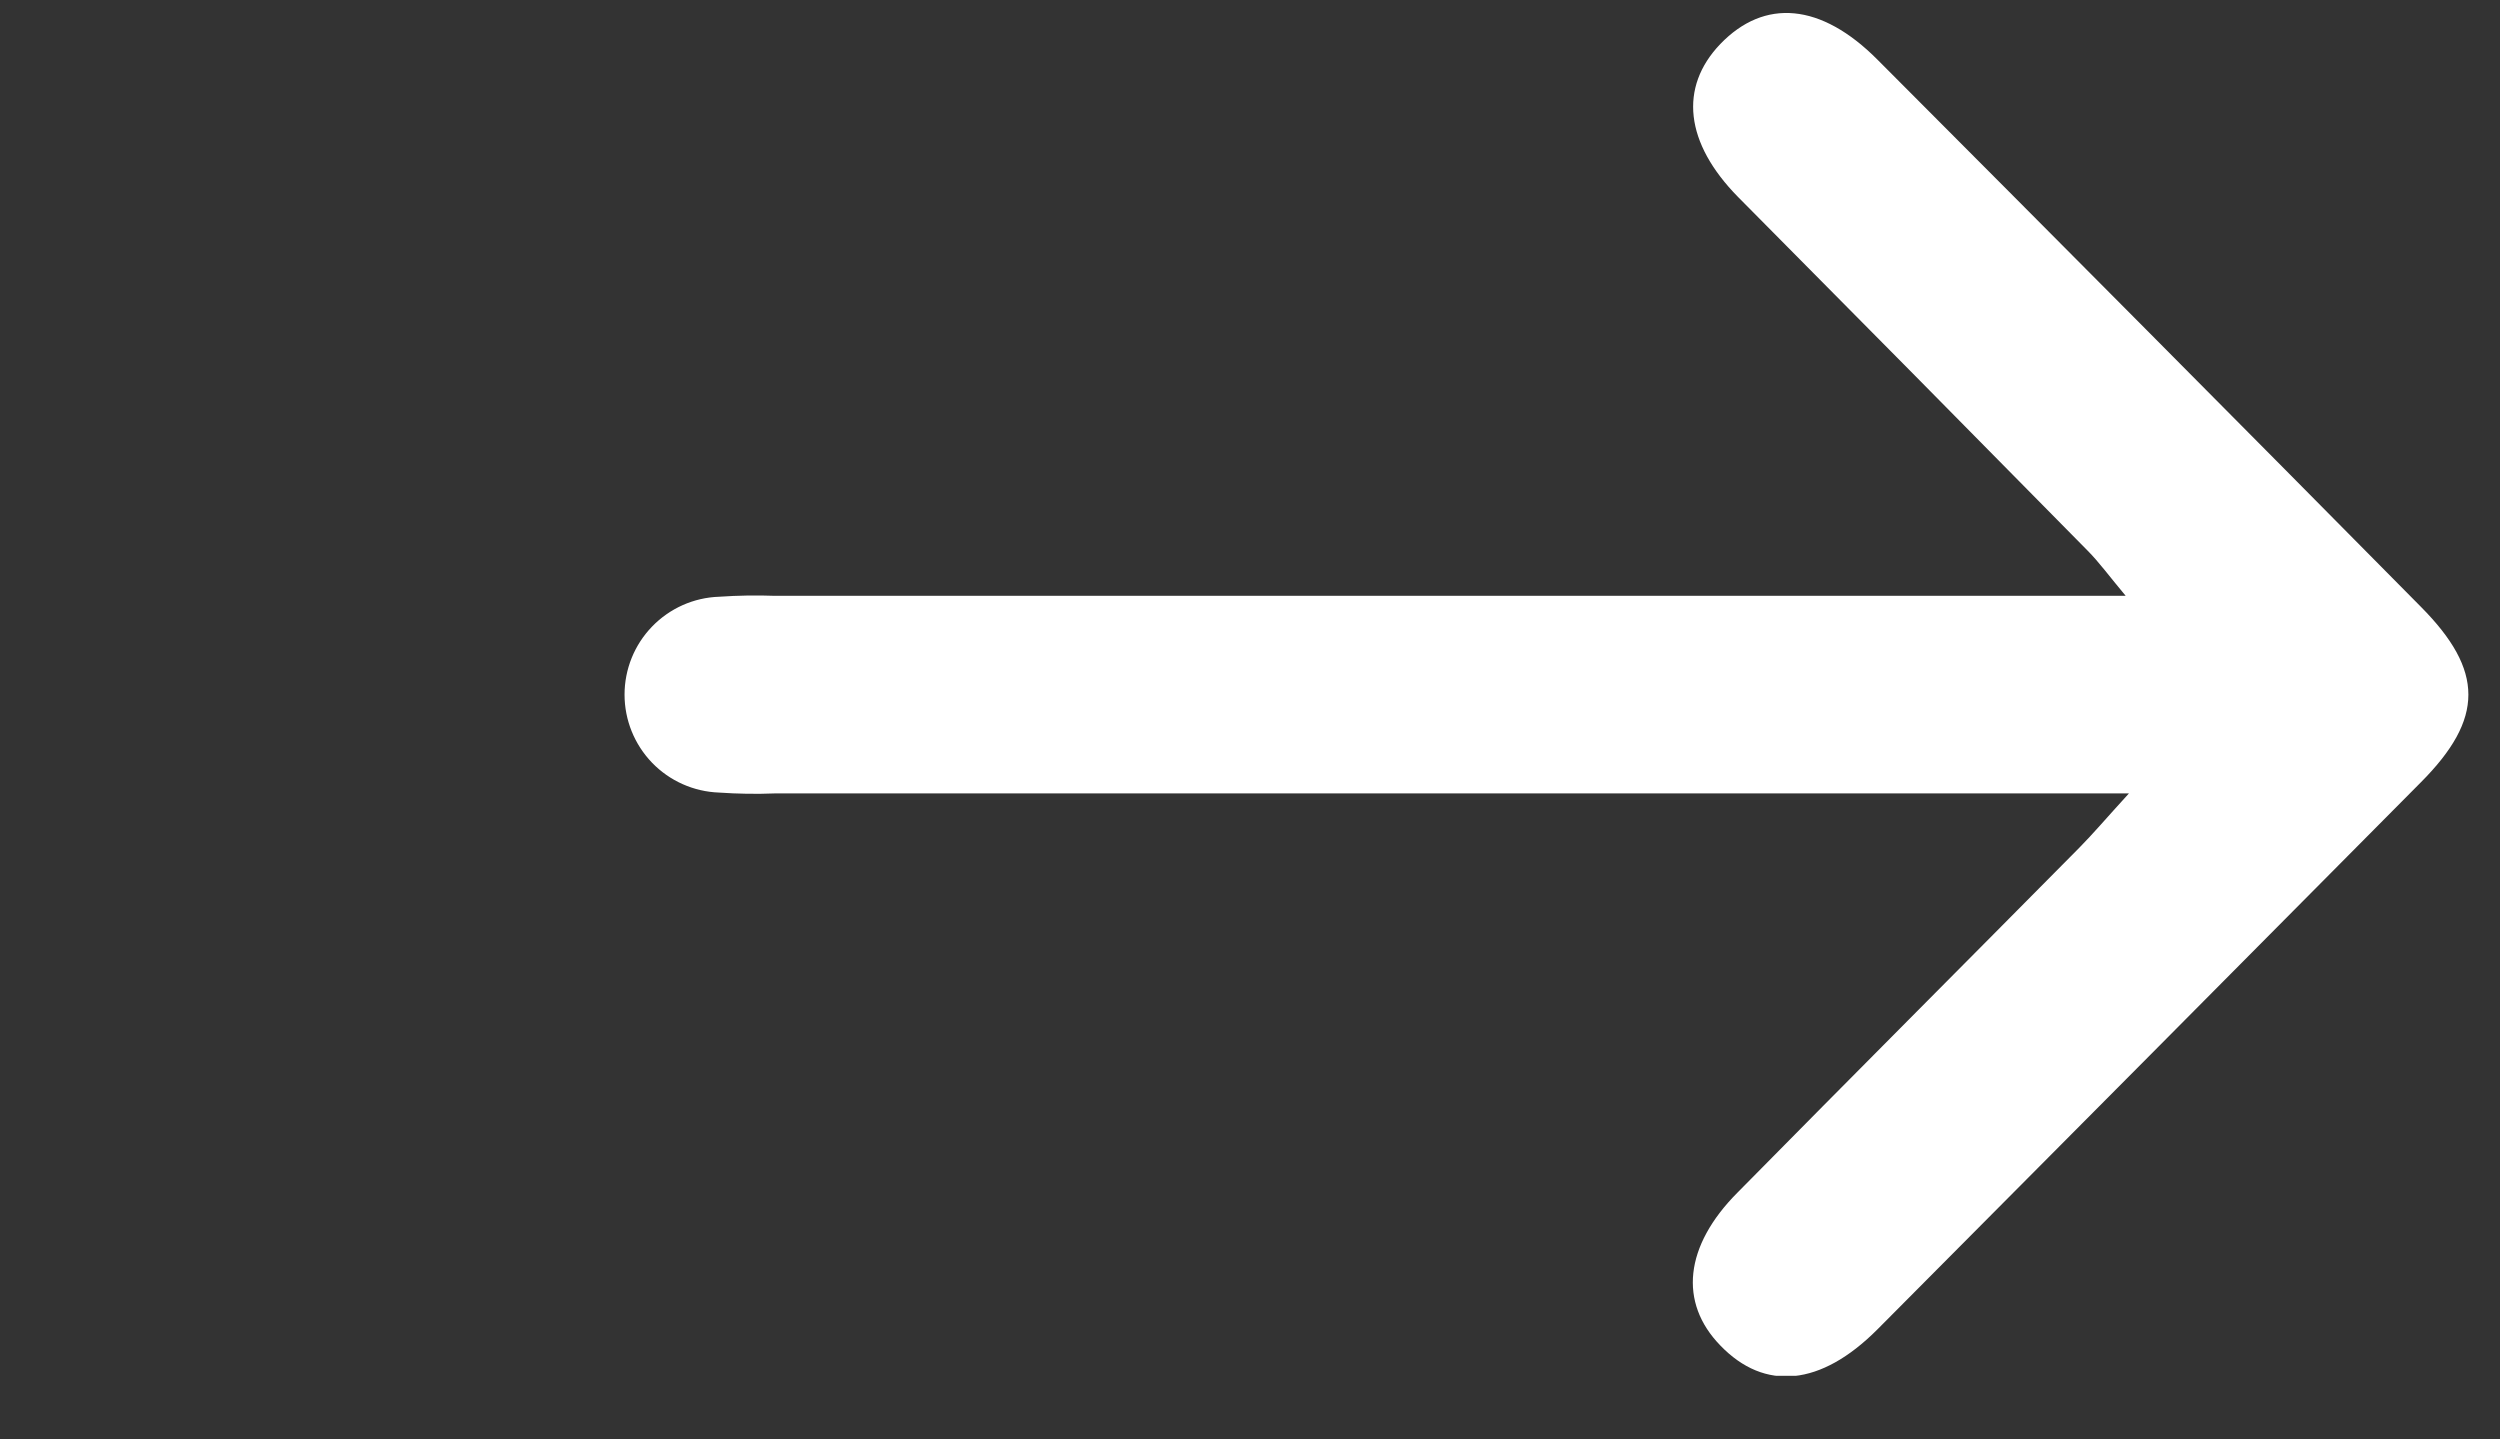<svg width="33" height="19" viewBox="0 0 33 19" fill="none" xmlns="http://www.w3.org/2000/svg">
<rect x="0" y="0" width="33" height="19" fill="#333333" stroke="none"/>
<g clip-path="url(#clip0_79_2994)">
<path d="M28.102 10.473H10.231C9.985 10.483 9.738 10.479 9.492 10.462C9.157 10.45 8.84 10.309 8.607 10.068C8.374 9.826 8.244 9.504 8.244 9.169C8.244 8.834 8.374 8.512 8.607 8.271C8.84 8.03 9.157 7.888 9.492 7.877C9.738 7.86 9.985 7.856 10.231 7.865H28.059C27.839 7.602 27.709 7.422 27.556 7.268C26.022 5.71 24.485 4.155 22.943 2.601C22.24 1.887 22.161 1.153 22.708 0.581C23.291 -0.024 24.037 0.038 24.782 0.787C27.178 3.189 29.57 5.596 31.956 8.01C32.792 8.853 32.791 9.487 31.956 10.326C29.568 12.733 27.177 15.141 24.781 17.549C24.035 18.297 23.294 18.369 22.708 17.76C22.158 17.194 22.233 16.447 22.936 15.741C24.434 14.221 25.942 12.711 27.443 11.194C27.63 11.005 27.801 10.802 28.102 10.473Z" fill="white"/>
</g>
<defs>
<clipPath id="clip0_79_2994">
<rect width="32.444" height="17.99" fill="white" transform="translate(0.139 0.171)"/>
</clipPath>
</defs>
</svg>
